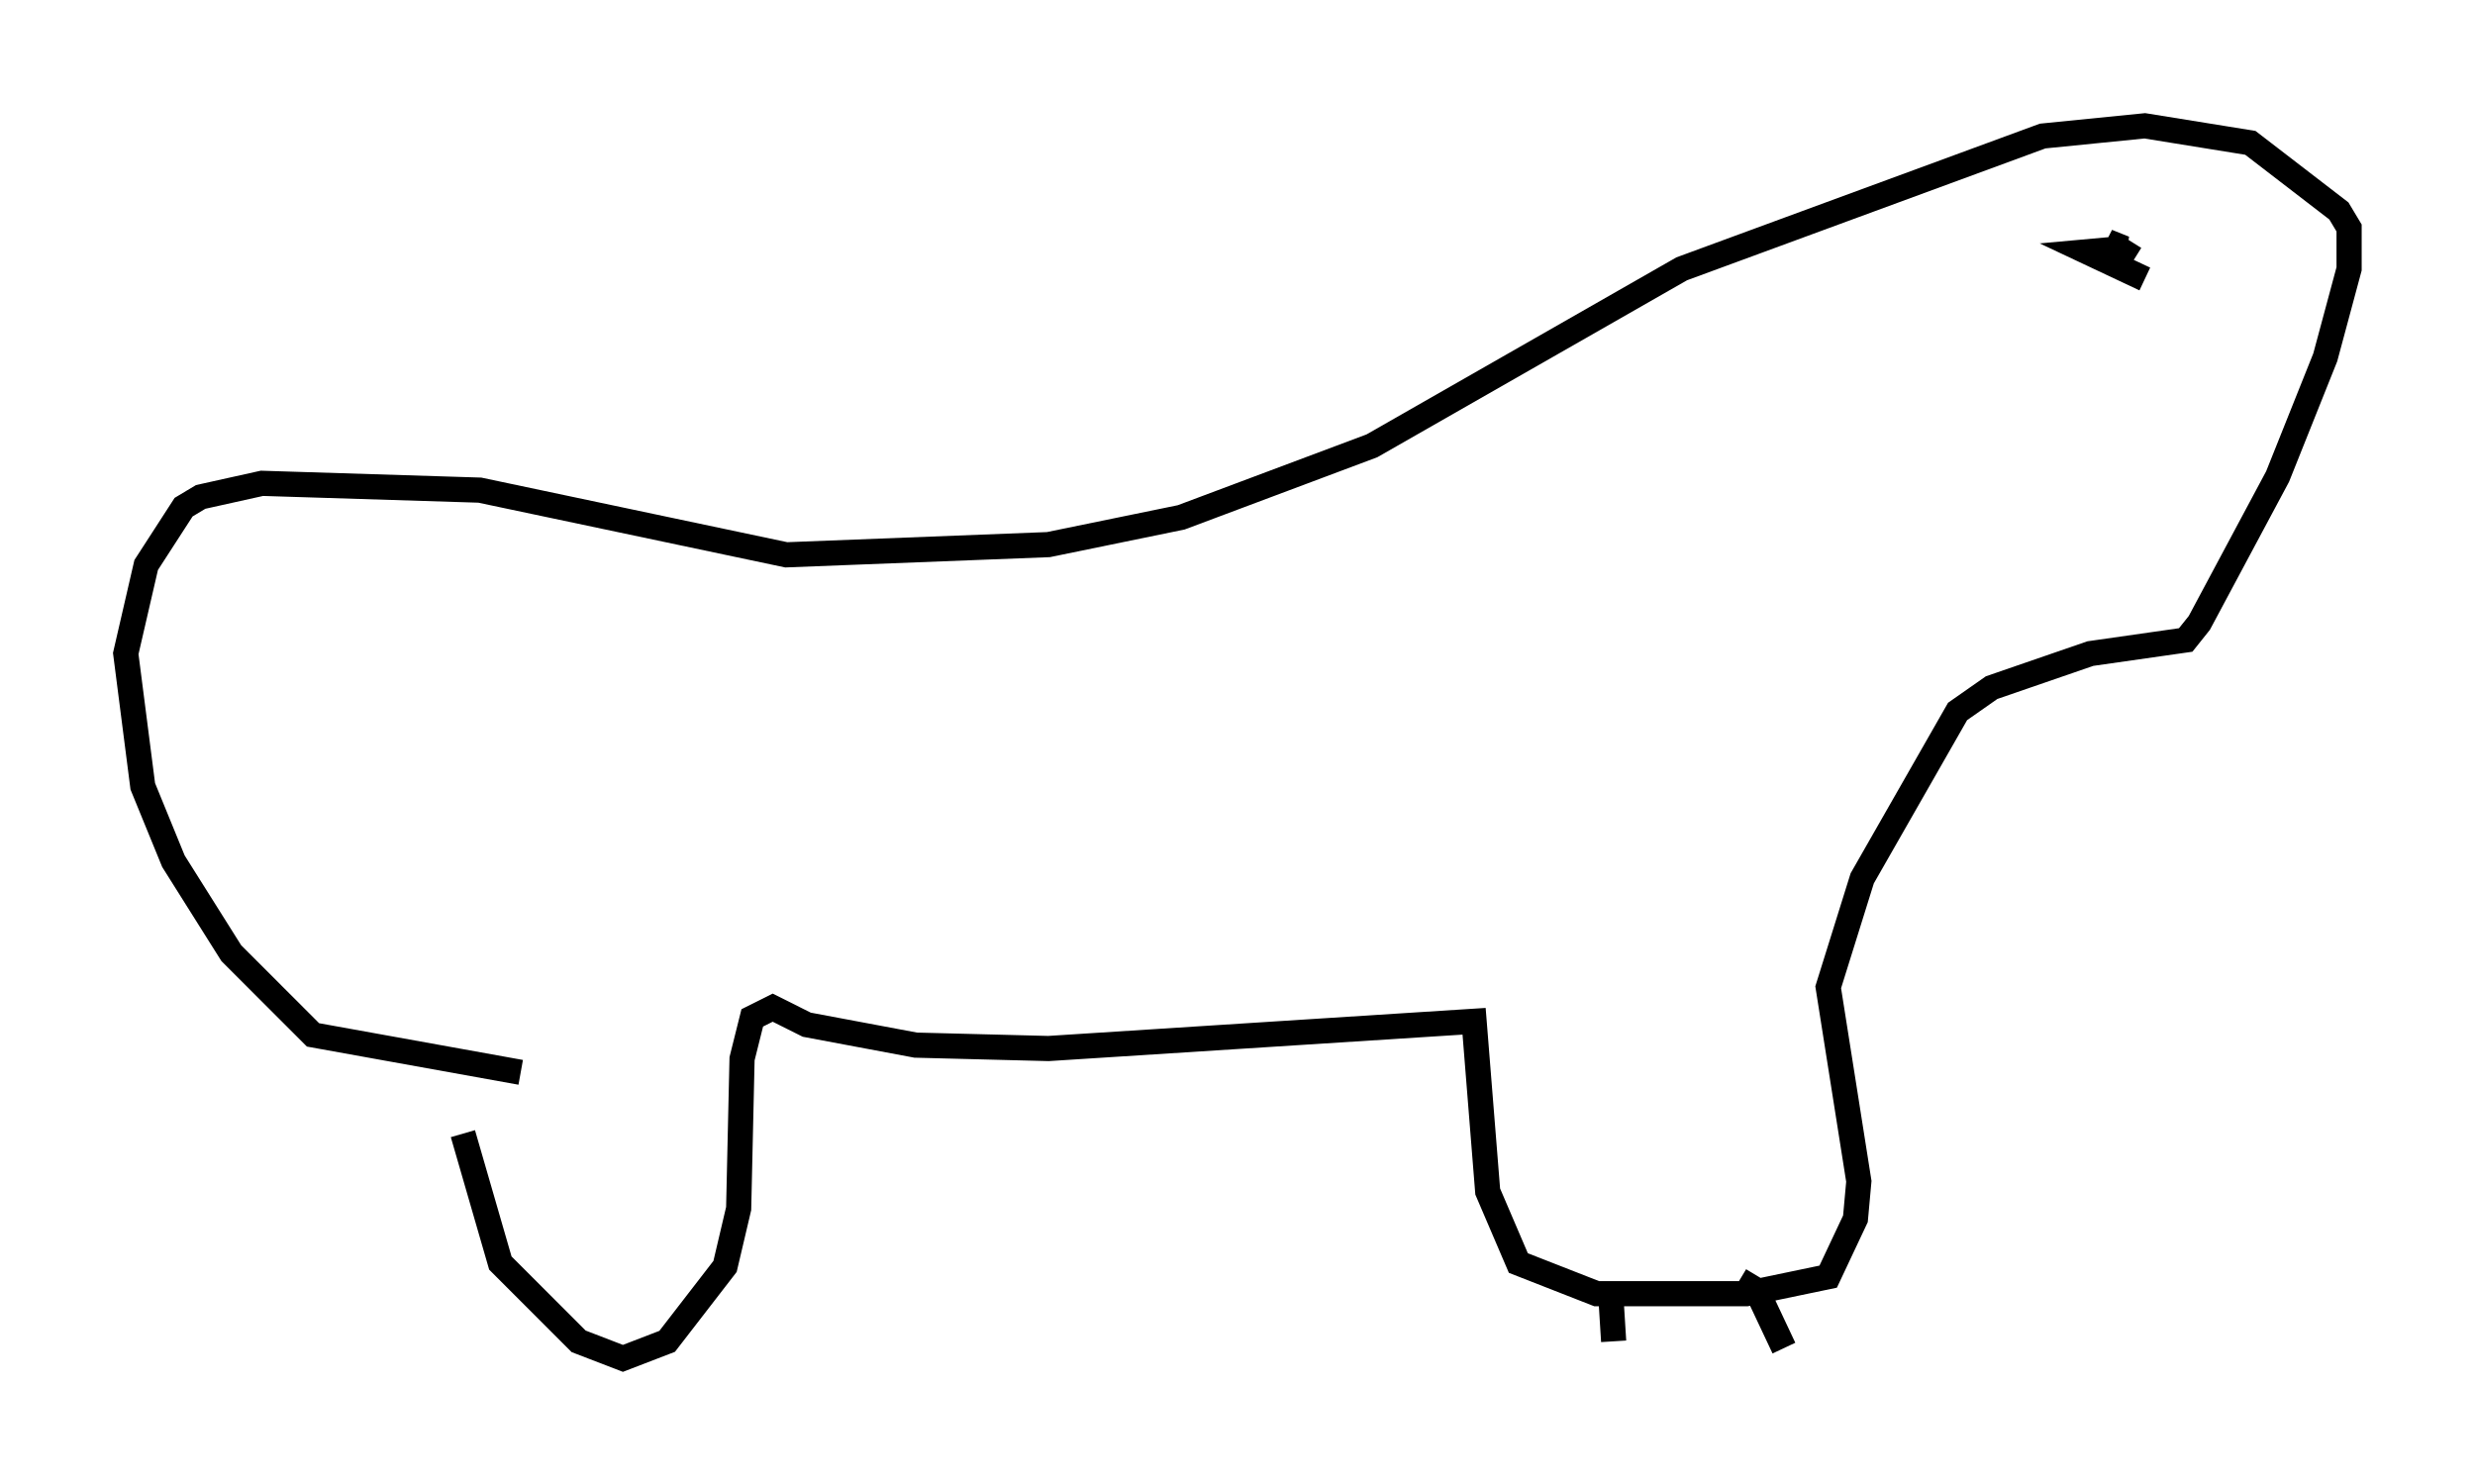 <?xml version="1.0" encoding="utf-8" ?>
<svg baseProfile="full" height="58.985" version="1.1" width="98.362" xmlns="http://www.w3.org/2000/svg" xmlns:ev="http://www.w3.org/2001/xml-events" xmlns:xlink="http://www.w3.org/1999/xlink"><defs /><rect fill="white" height="58.985" width="98.362" x="0" y="0" /><path d="M18.126, 40.453 m0.271, 4.601 l1.488, 5.142 3.112, 3.112 l1.759, 0.677 1.759, -0.677 l2.3, -2.977 0.541, -2.3 l0.135, -5.954 0.406, -1.624 l0.812, -0.406 1.353, 0.677 l4.33, 0.812 5.277, 0.135 l16.915, -1.083 0.541, 6.766 l1.218, 2.842 3.112, 1.218 l5.954, 0.0 3.248, -0.677 l1.083, -2.3 0.135, -1.488 l-1.218, -7.713 1.353, -4.33 l3.789, -6.631 1.353, -0.947 l3.924, -1.353 3.789, -0.541 l0.541, -0.677 3.112, -5.819 l1.894, -4.736 0.947, -3.518 l0.0, -1.624 -0.406, -0.677 l-3.518, -2.706 -4.195, -0.677 l-4.059, 0.406 -14.344, 5.277 l-12.314, 7.036 -7.578, 2.842 l-5.277, 1.083 -10.419, 0.406 l-12.178, -2.571 -8.66, -0.271 l-2.436, 0.541 -0.677, 0.406 l-1.488, 2.3 -0.812, 3.518 l0.677, 5.277 1.218, 2.977 l2.3, 3.654 3.248, 3.248 l8.254, 1.488 m64.546, -31.529 l-2.3, -1.083 1.488, -0.135 l-0.677, -0.271 1.083, 0.677 m-20.839, 40.866 l0.135, 2.165 m5.007, -2.436 l0.677, 0.406 1.083, 2.3 " fill="none" stroke="black" stroke-width="1" /></svg>